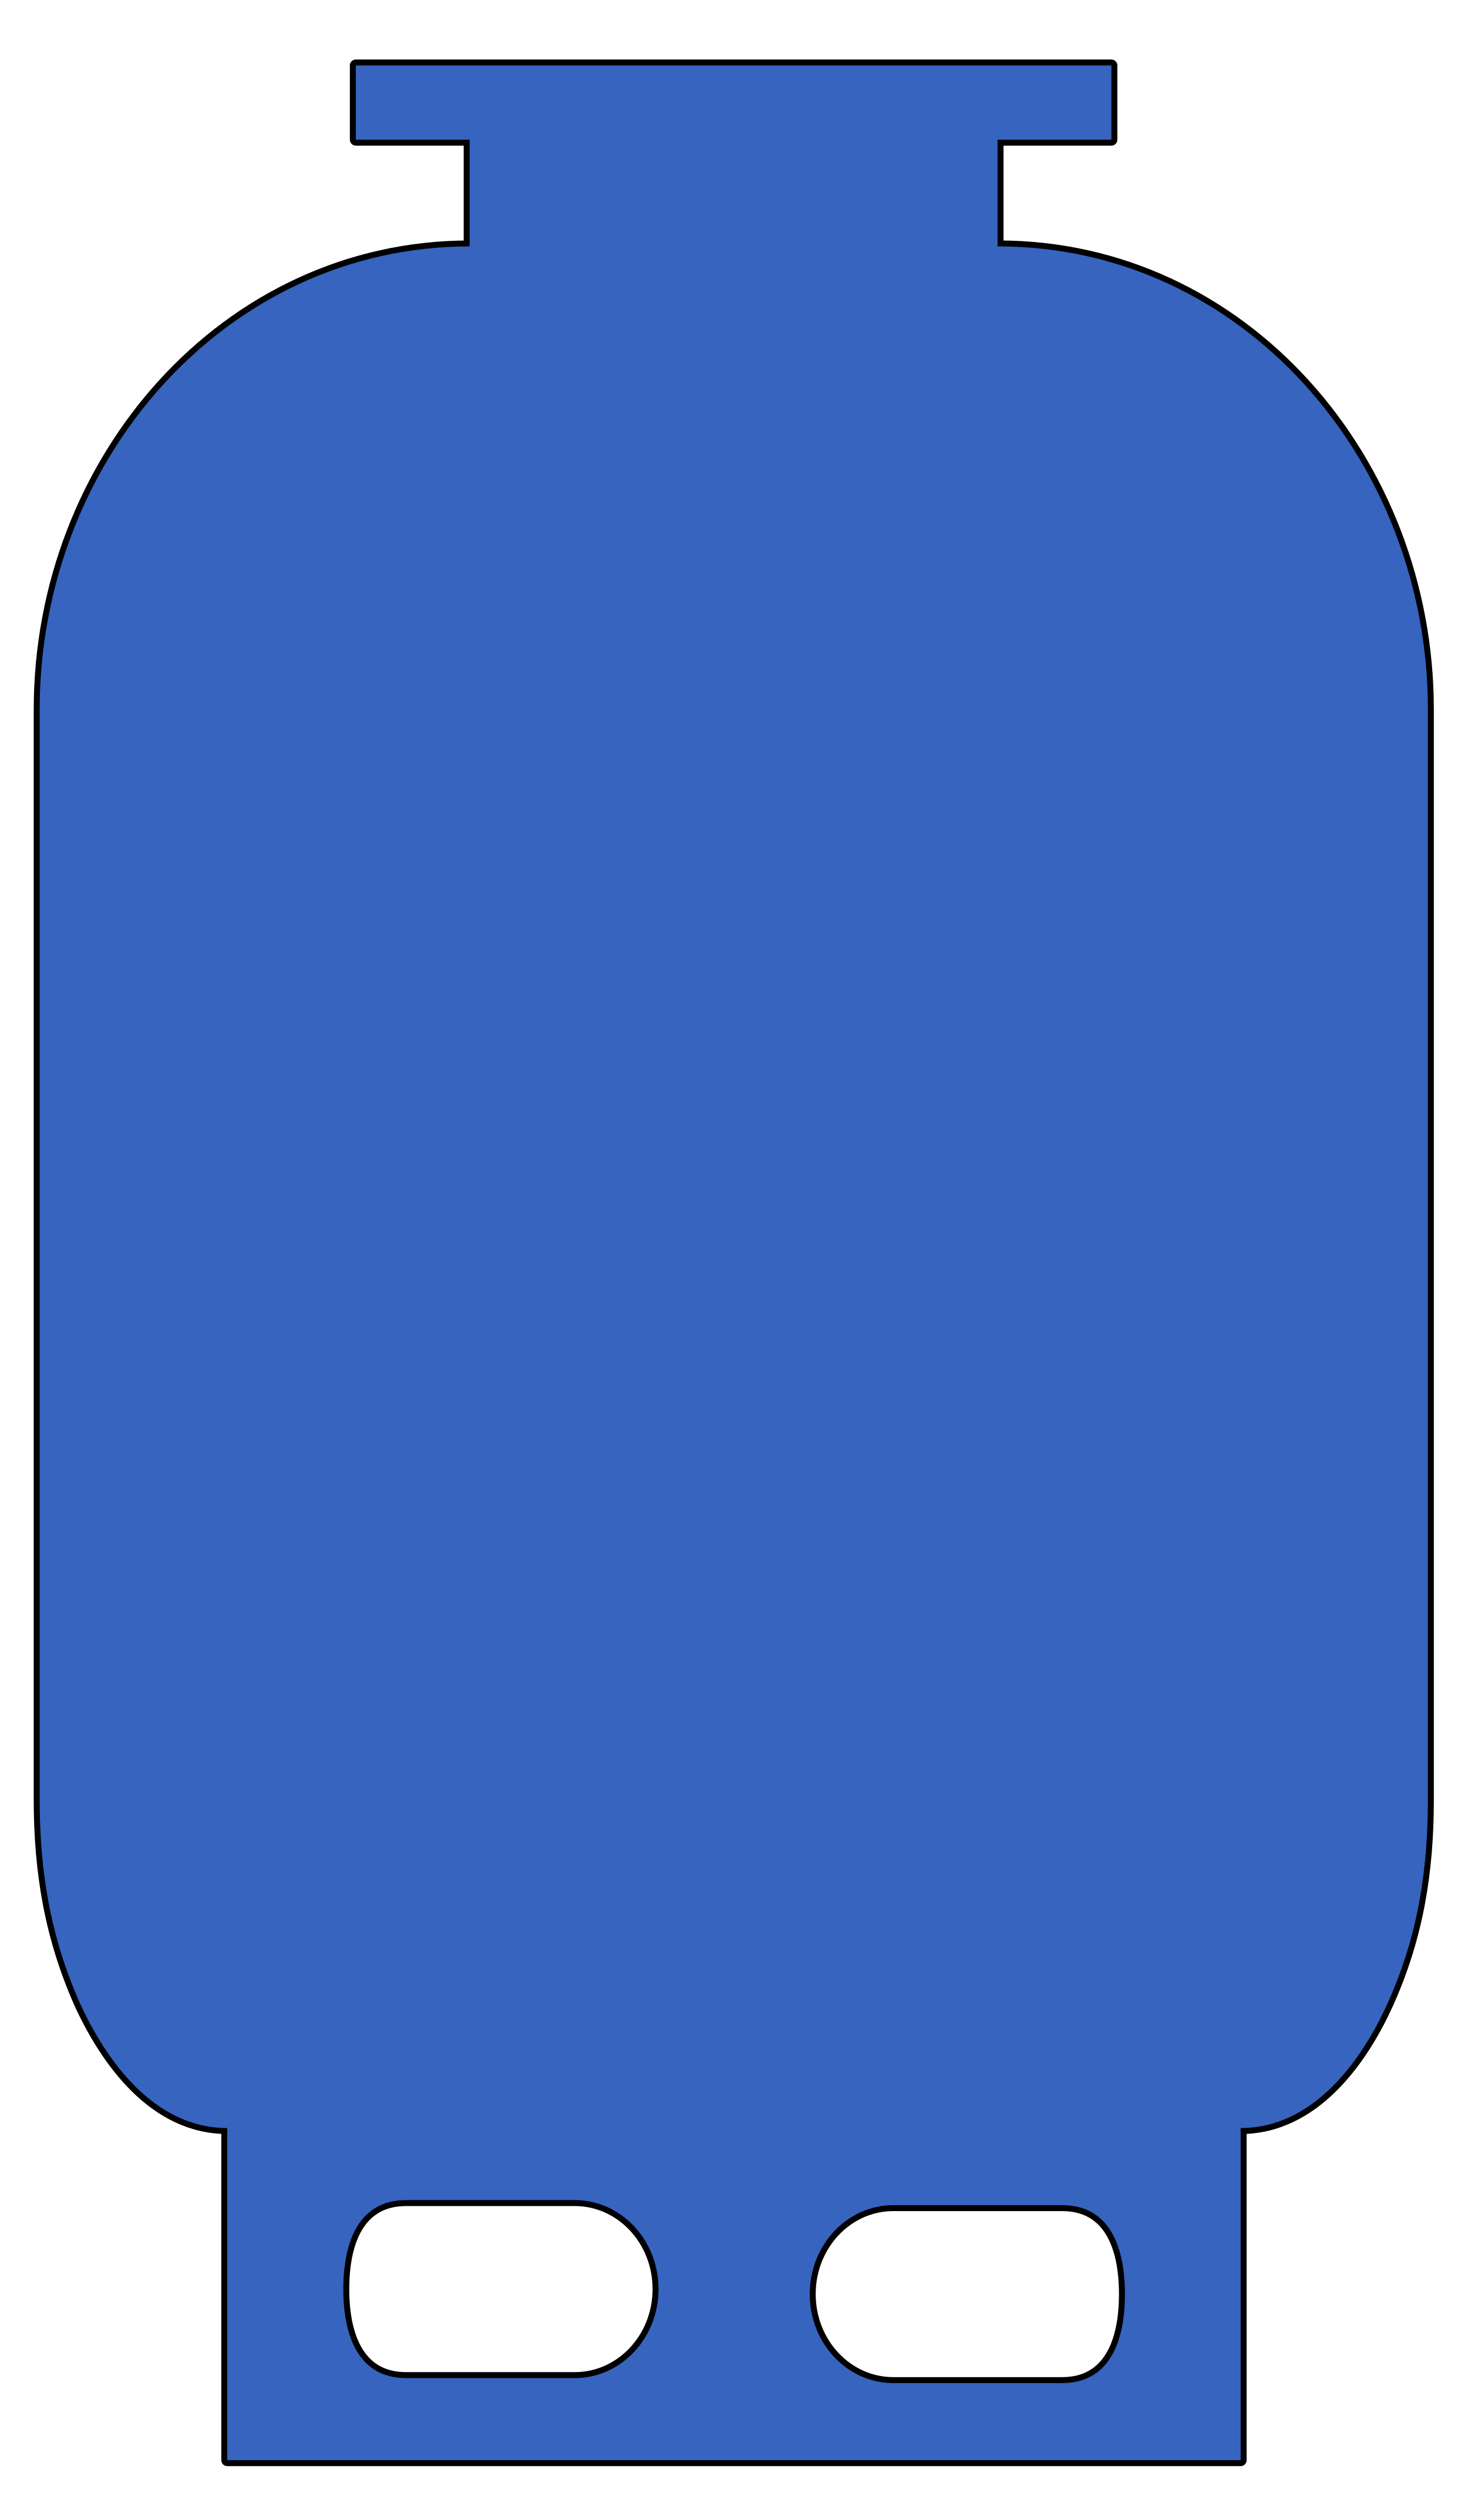  
<svg version="1.1" id="Layer_1" xmlns="http://www.w3.org/2000/svg" preserveAspectRatio="none"  xmlns:xlink="http://www.w3.org/1999/xlink" x="0px" y="0px"
	   viewBox="0 0 37 63" xmlns:agg="http://www.example.com" xml:space="preserve">
	 
<agg:params>
	<agg:param type="C" name="color" description="Color" cssAttributes="fill" classes="color"/>
	<agg:param type="F" name="saturation" description="Saturation" min="0" max="1" cssAttributes="opacity" classes="color"/>
</agg:params>

<style type="text/css" >
   <![CDATA[

	.stroke{
		stroke-width:0.3;
		stroke-linecap:round;
		stroke-linejoin:round;
		stroke: black;
		fill:none;
	}
	
	.color {
		fill:#3664BF;
		opacity:0.2;
	}

      ]]>
</style>

<defs>
	<linearGradient id="baseGradient" gradientUnits="userSpaceOnUse" x1="1" y1="50" x2="36" y2="50">
		<stop  offset="0" style="stop-color:#A0A0A0"/>
		<stop  offset="0.05" style="stop-color:#B5B4B4"/>
		<stop  offset="0.113" style="stop-color:#CAC9C9"/>
		<stop  offset="0.18" style="stop-color:#D9D9D9"/>
		<stop  offset="0.253" style="stop-color:#E4E4E3"/>
		<stop  offset="0.339" style="stop-color:#E7E7E7"/>
		<stop  offset="0.457" style="stop-color:#DBDADA"/>
		<stop  offset="0.665" style="stop-color:#BEBDBC"/>
		<stop  offset="0.936" style="stop-color:#959494"/>
		<stop  offset="1" style="stop-color:#8B8B8B"/>
	</linearGradient>
	
	<linearGradient id="topGradient" xlink:href="#baseGradient" gradientUnits="userSpaceOnUse" x1="11.839" y1="50" x2="25.152" y2="50"/>
	<linearGradient id="flangeGradient" xlink:href="#baseGradient" gradientUnits="userSpaceOnUse" x1="8.975" y1="50" x2="28.016" y2="50"/>
	<linearGradient id="bottomGradient" xlink:href="#baseGradient" gradientUnits="userSpaceOnUse" x1="5.734" y1="50" x2="31.276" y2="50"/>
	
	<path id="boundary" d="M25.163,6.21h-0.02V3.52h2.869V1.65H8.968v1.87h2.869v2.69C5.688,6.21,1,11.61,1,17.88v27.47
		c0,1.811,0.27,3.45,1.009,5.121c0.67,1.469,1.88,3.159,3.719,3.159V62h25.542v-8.37c1.83,0,3.05-1.69,3.71-3.159
		c0.75-1.671,1.009-3.311,1.009-5.121V17.88C35.99,11.61,31.312,6.21,25.163,6.21z M14.489,59.931h-4.255
		c-1.165,0-1.581-1.005-1.581-2.242c0-1.238,0.416-2.243,1.581-2.243h4.255c1.165,0,2.109,1.005,2.109,2.243
		C16.598,58.926,15.654,59.931,14.489,59.931z M26.772,60.057h-4.256c-1.165,0-2.107-1.003-2.107-2.242s0.942-2.242,2.107-2.242
		h4.256c1.165,0,1.581,1.003,1.581,2.242S27.937,60.057,26.772,60.057z"/>
</defs>

<path fill="url(#baseGradient)" d="M36,17.879
	v27.466c0,1.813-0.266,3.457-1.013,5.121c-0.66,1.473-1.875,3.162-3.711,3.162H5.734c-1.837,0-3.052-1.689-3.713-3.162
	c-0.747-1.664-1.011-3.309-1.011-5.121V17.879c0-6.27,4.682-11.674,10.83-11.674h13.332C31.316,6.206,36,11.61,36,17.879z"/>
 
<rect id="top" fill="url(#topGradient)" x="11.839" y="3.522"  />
		
<g id="nuts" fill="#606060">
	<rect x="25.151" y="1"  />
	<rect x="25.151" y="1"  />
	<rect x="22.732" y="1"  />
	<rect x="22.732" y="1"  />
	<rect x="20.314" y="1"  />
	<rect x="20.314" y="1"  />
	<rect x="17.895" y="1"  />
	<rect x="17.895" y="1"  />
	<rect x="15.476" y="1"  />
	<rect x="15.476" y="1"  />
	<rect x="13.058" y="1"  />
	<rect x="13.058" y="1"  />
	<rect x="10.639" y="1"  />
	<rect x="10.639" y="1"  />
</g>

<use xlink:href="#nuts" transform="translate(0 2.522)"/>

<rect id="flange" fill="url(#flangeGradient)" x="8.975" y="1.646"  />

<path id="bottom" fill="url(#bottomGradient)" d="M5.734,53.629V62
	h25.542v-8.371H5.734z M14.489,59.931h-4.255c-1.165,0-1.581-1.005-1.581-2.242c0-1.238,0.416-2.243,1.581-2.243h4.255
	c1.165,0,2.109,1.005,2.109,2.243C16.598,58.926,15.654,59.931,14.489,59.931z M26.772,60.057h-4.256
	c-1.165,0-2.107-1.003-2.107-2.242s0.942-2.242,2.107-2.242h4.256c1.165,0,1.581,1.003,1.581,2.242S27.937,60.057,26.772,60.057z"
	/>
	
<g class="stroke">
	<use xlink:href="#boundary"/>
	<line x1="11.839" y1="3.522" x2="25.152" y2="3.522"/>
	<line x1="11.839" y1="6.206" x2="25.171" y2="6.206"/>
	<line x1="5.734" y1="53.629" x2="31.276" y2="53.629"/>
</g>

<use xlink:href="#boundary" class="color"/>

</svg>
